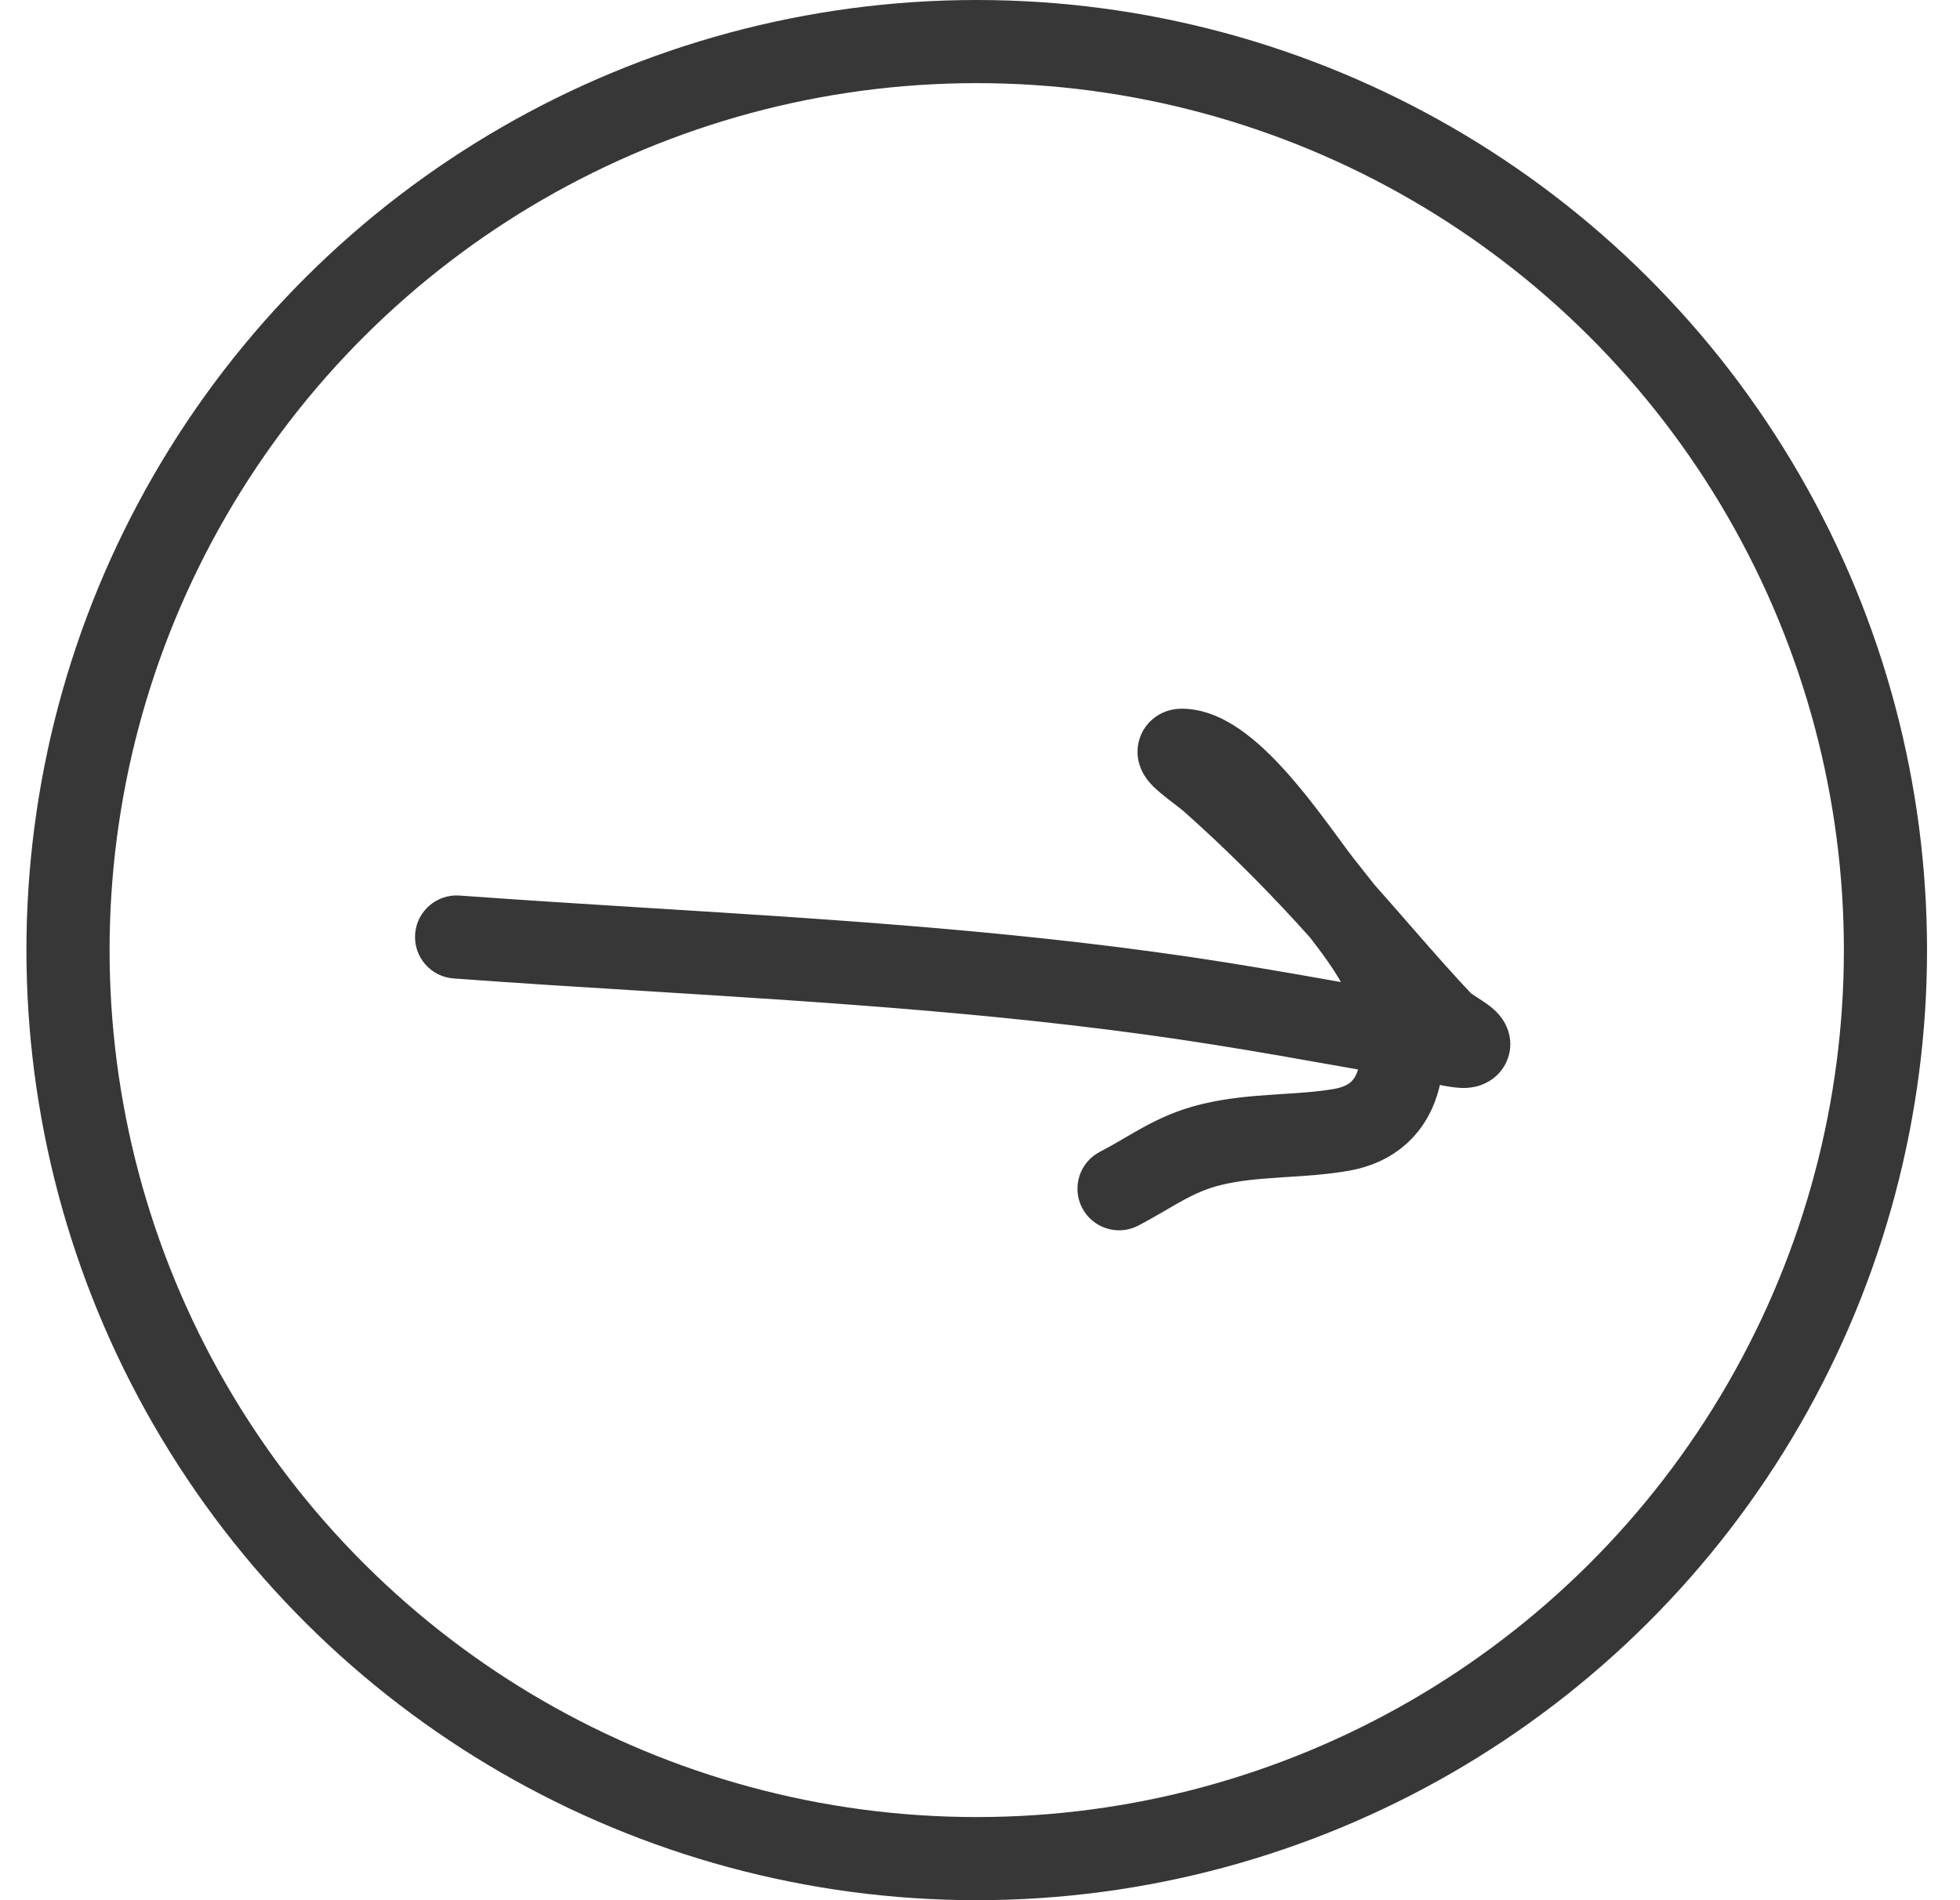 <svg width="33" height="32" viewBox="0 0 33 32" fill="none" xmlns="http://www.w3.org/2000/svg">
<g opacity="0.9">
<circle r="15.3" transform="matrix(-4.37114e-08 1 1 4.37114e-08 16.445 16)" stroke="#212121" stroke-width="1.4"/>
<path fill-rule="evenodd" clip-rule="evenodd" d="M7.189 15.743C7.169 16.019 7.376 16.258 7.652 16.278C8.738 16.358 9.818 16.425 10.894 16.491C14.104 16.691 17.274 16.888 20.451 17.393C21.226 17.516 21.997 17.653 22.772 17.791C22.88 17.81 22.989 17.829 23.098 17.849C23.092 17.911 23.082 17.97 23.069 18.025C23.032 18.171 22.972 18.278 22.893 18.355C22.817 18.429 22.697 18.5 22.497 18.535C22.206 18.585 21.915 18.604 21.592 18.624C21.548 18.627 21.503 18.63 21.458 18.633C21.093 18.657 20.691 18.689 20.282 18.788C19.908 18.878 19.615 19.013 19.35 19.157C19.241 19.217 19.134 19.279 19.031 19.339C19.013 19.35 18.995 19.36 18.977 19.371C18.855 19.442 18.737 19.509 18.61 19.575C18.365 19.702 18.27 20.004 18.397 20.249C18.524 20.494 18.826 20.59 19.071 20.463C19.221 20.385 19.356 20.307 19.48 20.235C19.5 20.224 19.519 20.212 19.538 20.201C19.641 20.141 19.733 20.087 19.828 20.036C20.045 19.918 20.255 19.823 20.518 19.76C20.835 19.683 21.161 19.654 21.524 19.631C21.566 19.628 21.609 19.625 21.653 19.622C21.971 19.602 22.32 19.581 22.668 19.52C23.04 19.456 23.352 19.304 23.591 19.071C23.828 18.84 23.967 18.556 24.039 18.267C24.058 18.189 24.073 18.111 24.084 18.031C24.126 18.041 24.175 18.053 24.225 18.063C24.302 18.08 24.39 18.097 24.472 18.108C24.513 18.114 24.559 18.119 24.606 18.121C24.643 18.122 24.722 18.124 24.807 18.103C24.858 18.09 25.078 18.031 25.183 17.796C25.299 17.534 25.162 17.32 25.126 17.269C25.077 17.198 25.018 17.148 24.987 17.122C24.95 17.092 24.912 17.064 24.879 17.042C24.851 17.023 24.796 16.987 24.753 16.959C24.727 16.942 24.706 16.928 24.695 16.921C24.647 16.889 24.631 16.875 24.63 16.875C24.63 16.875 24.632 16.876 24.634 16.879C24.308 16.533 23.993 16.175 23.673 15.808C23.644 15.774 23.614 15.74 23.584 15.706C23.388 15.482 23.19 15.254 22.988 15.028C22.916 14.936 22.846 14.847 22.778 14.762C22.723 14.693 22.669 14.625 22.62 14.562C22.566 14.493 22.492 14.392 22.404 14.272C22.19 13.98 21.89 13.571 21.586 13.222C21.365 12.967 21.116 12.712 20.855 12.515C20.604 12.326 20.283 12.145 19.924 12.135C19.884 12.134 19.821 12.135 19.749 12.153C19.68 12.171 19.554 12.219 19.457 12.346C19.351 12.486 19.342 12.641 19.359 12.746C19.375 12.841 19.412 12.911 19.434 12.947C19.477 13.019 19.532 13.075 19.563 13.107C19.601 13.143 19.641 13.179 19.679 13.21C19.749 13.269 19.831 13.331 19.898 13.383L19.91 13.392C19.987 13.451 20.038 13.49 20.064 13.514C20.729 14.105 21.357 14.728 21.962 15.385C22.044 15.475 22.126 15.565 22.207 15.656C22.508 16.043 22.777 16.419 22.927 16.803C22.157 16.666 21.381 16.529 20.608 16.405C17.379 15.892 14.142 15.691 10.919 15.491C9.852 15.425 8.787 15.358 7.724 15.281C7.449 15.261 7.209 15.468 7.189 15.743ZM24.645 17.122C24.649 17.122 24.648 17.122 24.643 17.122L24.645 17.122ZM24.352 17.894C24.352 17.895 24.352 17.895 24.352 17.895C24.354 17.896 24.355 17.897 24.355 17.897M20.26 12.389C20.26 12.389 20.261 12.39 20.262 12.391C20.261 12.39 20.26 12.389 20.26 12.389Z" fill="#212121"/>
<path d="M7.652 16.278C7.376 16.258 7.169 16.019 7.189 15.743C7.209 15.468 7.449 15.261 7.724 15.281C8.787 15.358 9.852 15.425 10.919 15.491C14.142 15.691 17.379 15.892 20.608 16.405C21.381 16.529 22.157 16.666 22.927 16.803C22.777 16.419 22.508 16.043 22.207 15.656C22.126 15.565 22.044 15.475 21.962 15.385C21.357 14.728 20.729 14.105 20.064 13.514C20.038 13.49 19.987 13.451 19.91 13.392L19.898 13.383C19.831 13.331 19.749 13.269 19.679 13.21C19.641 13.179 19.601 13.143 19.563 13.107C19.532 13.075 19.477 13.019 19.434 12.947C19.412 12.911 19.375 12.841 19.359 12.746C19.342 12.641 19.351 12.486 19.457 12.346C19.554 12.219 19.68 12.171 19.749 12.153C19.821 12.135 19.884 12.134 19.924 12.135C20.283 12.145 20.604 12.326 20.855 12.515C21.116 12.712 21.365 12.967 21.586 13.222C21.89 13.571 22.19 13.98 22.404 14.272C22.492 14.392 22.566 14.493 22.62 14.562C22.669 14.625 22.723 14.693 22.778 14.762C22.846 14.847 22.916 14.936 22.988 15.028C23.19 15.254 23.388 15.482 23.584 15.706C23.614 15.74 23.644 15.774 23.673 15.808C23.993 16.175 24.308 16.533 24.634 16.879C24.632 16.876 24.63 16.875 24.63 16.875C24.631 16.875 24.647 16.889 24.695 16.921C24.706 16.928 24.727 16.942 24.753 16.959C24.796 16.987 24.851 17.023 24.879 17.042C24.912 17.064 24.95 17.092 24.987 17.122C25.018 17.148 25.077 17.198 25.126 17.269C25.162 17.32 25.299 17.534 25.183 17.796C25.078 18.031 24.858 18.09 24.807 18.103C24.722 18.124 24.643 18.122 24.606 18.121C24.559 18.119 24.513 18.114 24.472 18.108C24.39 18.097 24.302 18.08 24.225 18.063C24.175 18.053 24.126 18.041 24.084 18.031C24.073 18.111 24.058 18.189 24.039 18.267C23.967 18.556 23.828 18.84 23.591 19.071C23.352 19.304 23.04 19.456 22.668 19.52C22.32 19.581 21.971 19.602 21.653 19.622C21.609 19.625 21.566 19.628 21.524 19.631C21.161 19.654 20.835 19.683 20.518 19.76C20.255 19.823 20.045 19.918 19.828 20.036C19.733 20.087 19.641 20.141 19.538 20.201C19.519 20.212 19.5 20.224 19.48 20.235C19.356 20.307 19.221 20.385 19.071 20.463C18.826 20.59 18.524 20.494 18.397 20.249C18.27 20.004 18.365 19.702 18.61 19.575C18.737 19.509 18.855 19.442 18.977 19.371C18.995 19.36 19.013 19.35 19.031 19.339C19.134 19.279 19.241 19.217 19.35 19.157C19.615 19.013 19.908 18.878 20.282 18.788C20.691 18.689 21.093 18.657 21.458 18.633C21.503 18.63 21.548 18.627 21.592 18.624C21.915 18.604 22.206 18.585 22.497 18.535C22.697 18.5 22.817 18.429 22.893 18.355C22.972 18.278 23.032 18.171 23.069 18.025C23.082 17.97 23.092 17.911 23.098 17.849C22.989 17.829 22.88 17.81 22.772 17.791C21.997 17.653 21.226 17.516 20.451 17.393C17.274 16.888 14.104 16.691 10.894 16.491C9.818 16.425 8.738 16.358 7.652 16.278ZM24.645 17.122C24.649 17.122 24.648 17.122 24.643 17.122L24.645 17.122ZM24.352 17.895C24.352 17.895 24.352 17.895 24.352 17.894L24.355 17.897C24.355 17.897 24.354 17.896 24.352 17.895ZM20.26 12.389C20.26 12.389 20.261 12.39 20.262 12.391C20.261 12.39 20.26 12.389 20.26 12.389Z" stroke="#212121" stroke-width="0.4" stroke-linecap="round"/>
</g>
</svg>
